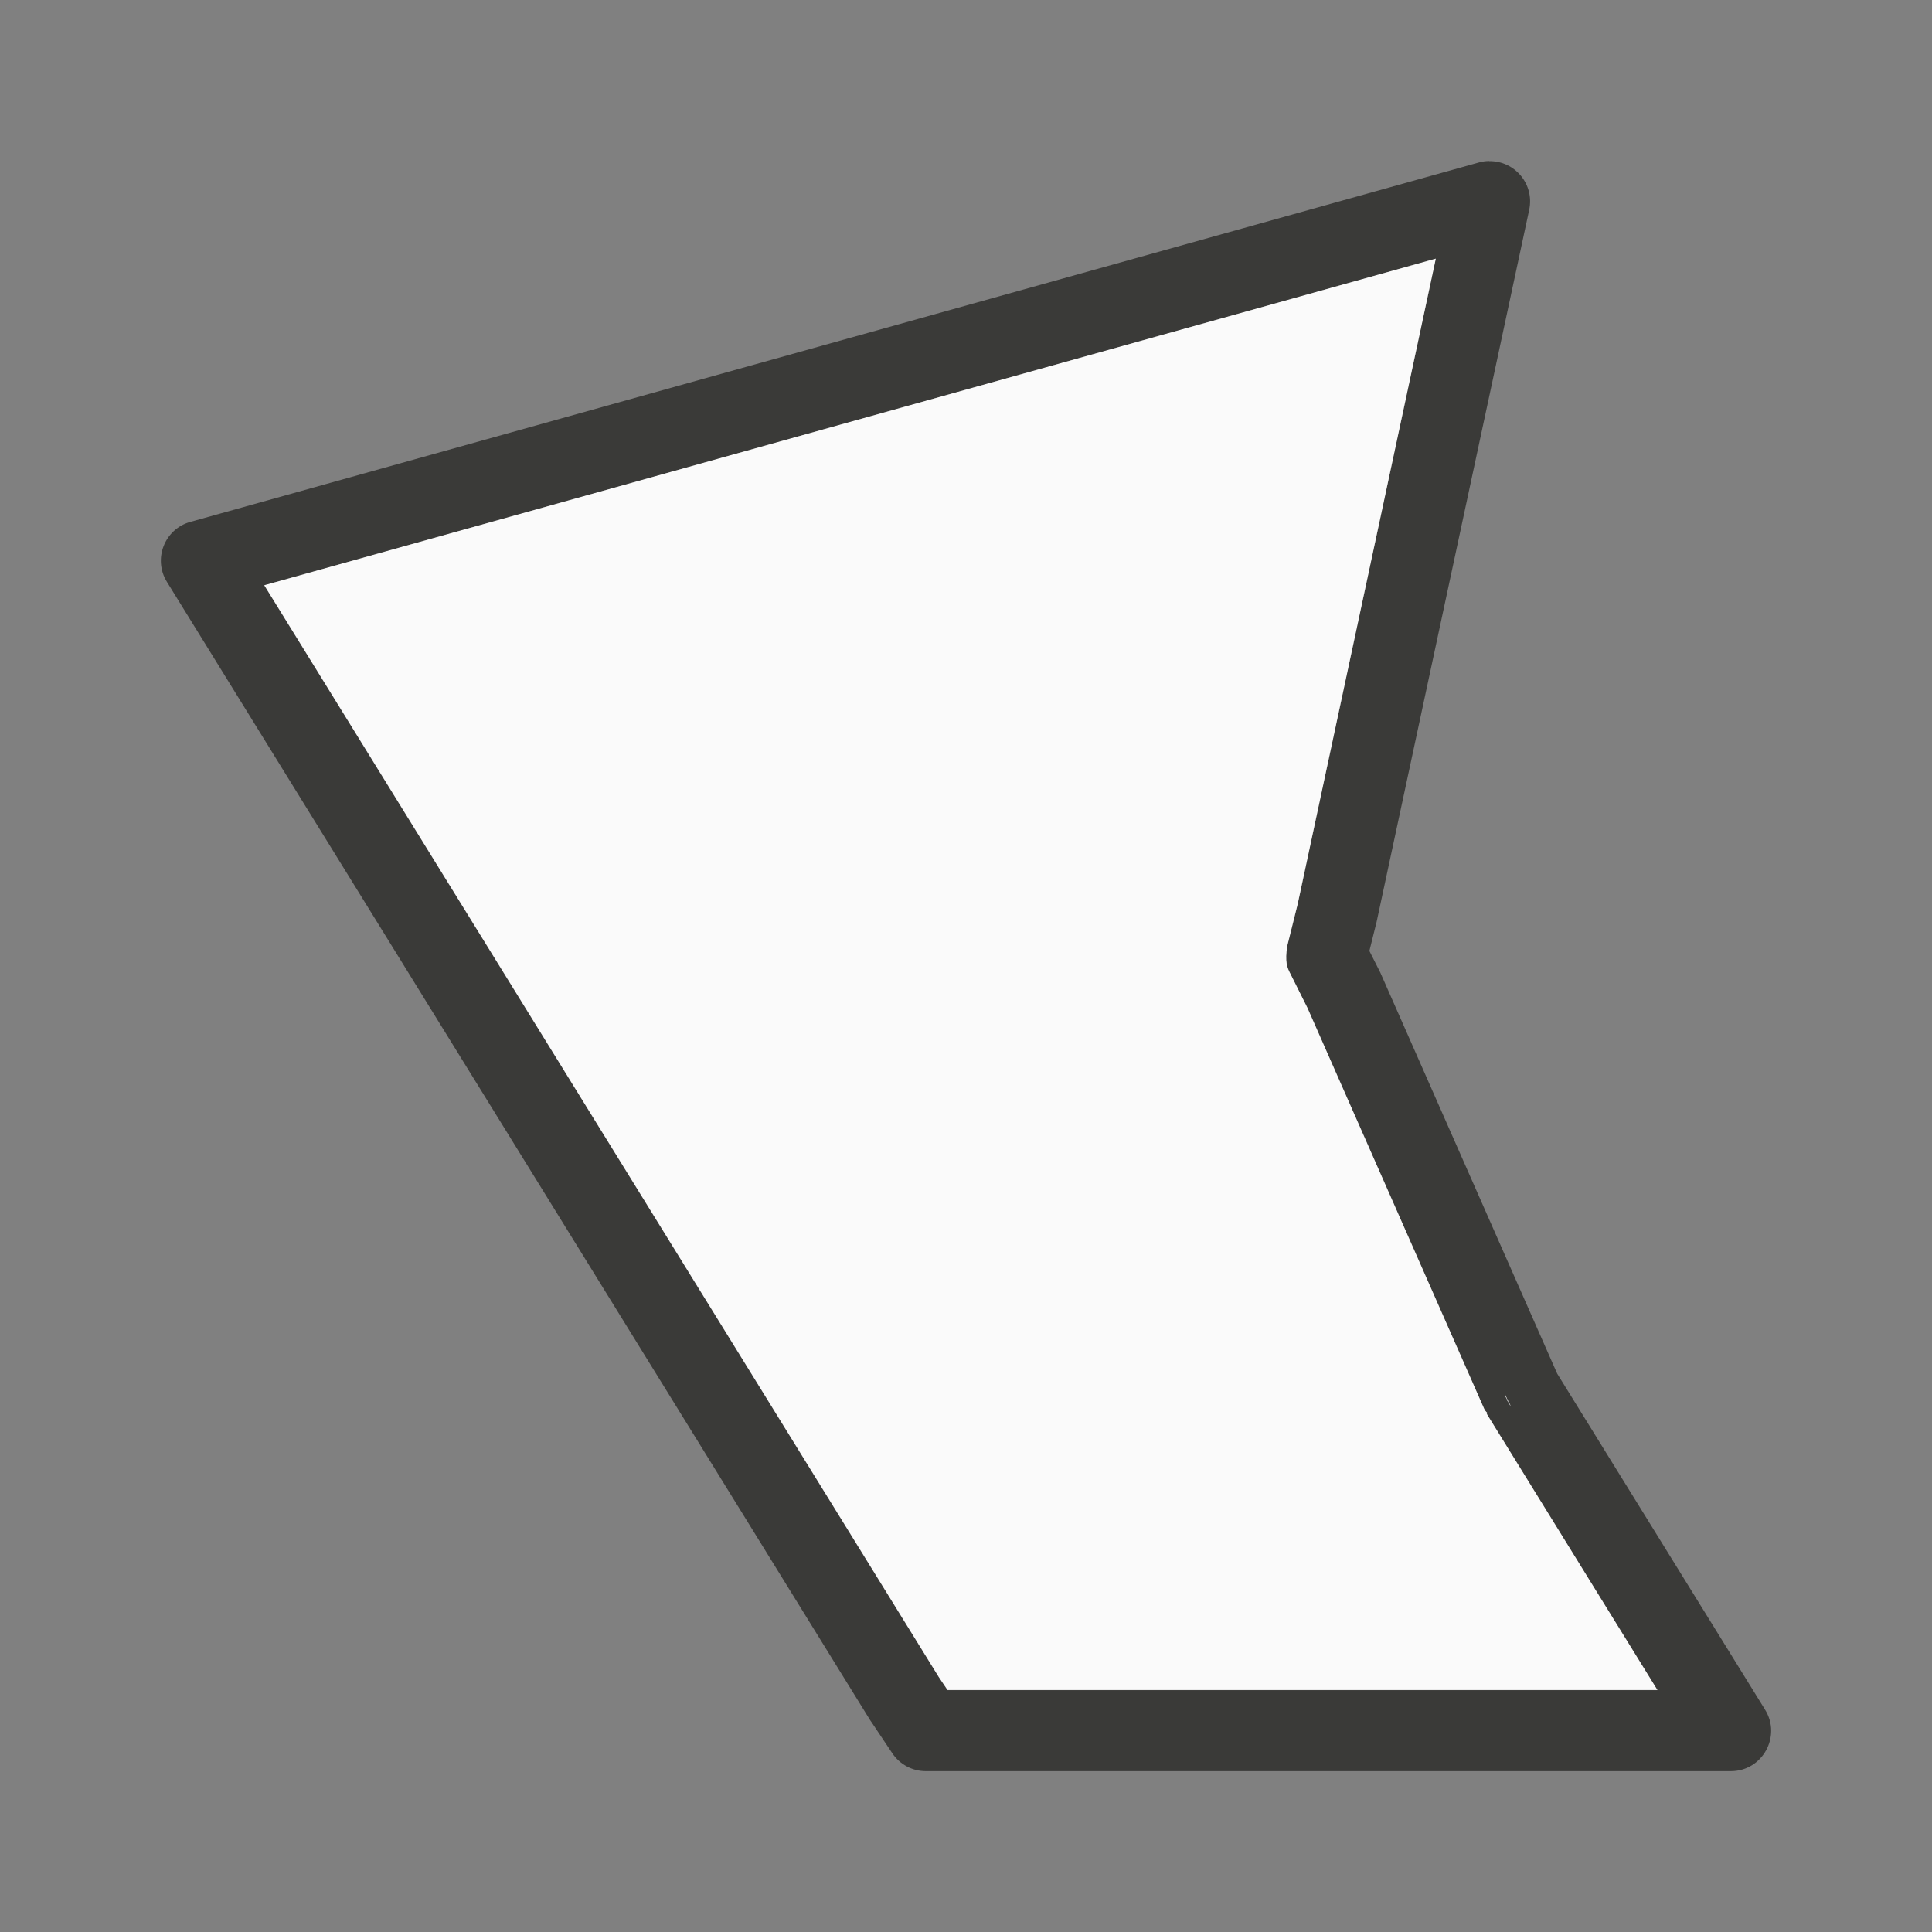 <svg viewBox="0 0 24 24" xmlns="http://www.w3.org/2000/svg"><rect x="0" y="0" width="24" height="24" fill="#808080" stroke="none"/><path d="m18.498 2c-.042.001-.084.006-.125.018l-16.008 4.465c-.322.089-.467.463-.291.746l8.736 14.141c.003.005.006.009.01.014l.264.395c.093.139.249.223.416.223h10c.392.001.633-.43.426-.764l-2.582-4.174-2.186-4.957c-.003-.008-.006-.016-.01-.023l-.137-.271.086-.346c.001-.005.003-.01.004-.016l1.895-8.844c.068-.315-.176-.611-.498-.605zm-.662 1.213-1.715 8.016-.129.518c-.034.204 0.0.278.037.35l.213.426 2.195 4.98c.01.021.025.039.043.053l-.012.008 2.121 3.432h-8.818l-.109-.162-8.379-13.562zm.857 14.102c.004.007.016.037.029.066 0 0 .002.002.002.002.004.007.004.01.008.018.002.003.002.005.004.008.009.017.017.03.021.039.003.006.005.012.006.014.002.004-.013-.021-.018-.029-.001-.001-.005-.007-.006-.01-.002-.004-.003-.005-.006-.012-.002-.003-0-.001-.002-.004 0 0-.002-.002-.002-.002l-.004.002c-0-.005-.001-.009-.002-.014-.005-.009-.002-.003-.006-.01v-.002-.002c-.005-.01-.005-.01-.008-.016-.001-.001-.001-.005-.002-.006-.002-.005-.005-.014-.006-.016-.002-.006-.011-.031-.01-.027z" fill="#3a3a38"/><g fill="none"><g stroke="none" stroke-linecap="round" stroke-linejoin="round"><path d="m17.836 3.213-14.553 4.057 8.379 13.562.109.162h8.818l-2.121-3.432.012-.008c-.018-.014-.033-.032-.043-.053l-2.195-4.98-.213-.426c-.037-.071-.072-.146-.037-.35l.129-.518zm.883 14.168c.001.002.003.004.004.006.108.236-.104-.245-.004-.006zm.004.006c.001.002.001.004.002.006.116.232-.11-.242-.002-.006zm.002.006c.001.004.002.009.002.014l.004-.002c.131.223-.126-.234-.002-.006.124.228-.12-.238-.004-.006z" fill="#fafafa"/><path d="m17.59 3.477-14.016 3.908 8.244 13.346.051.076h8.387l-1.945-3.146a.693.693 0 0 1 -.043-.084l-2.193-4.975-.211-.422a.693.693 0 0 1 -.053-.479l.129-.514z"/></g><path d="m17.59 3.477-14.016 3.908 8.244 13.346.051.076h8.387l-1.945-3.146a.693.693 0 0 1 -.043-.084l-2.193-4.975-.211-.422a.693.693 0 0 1 -.053-.479l.129-.514z"/></g></svg>